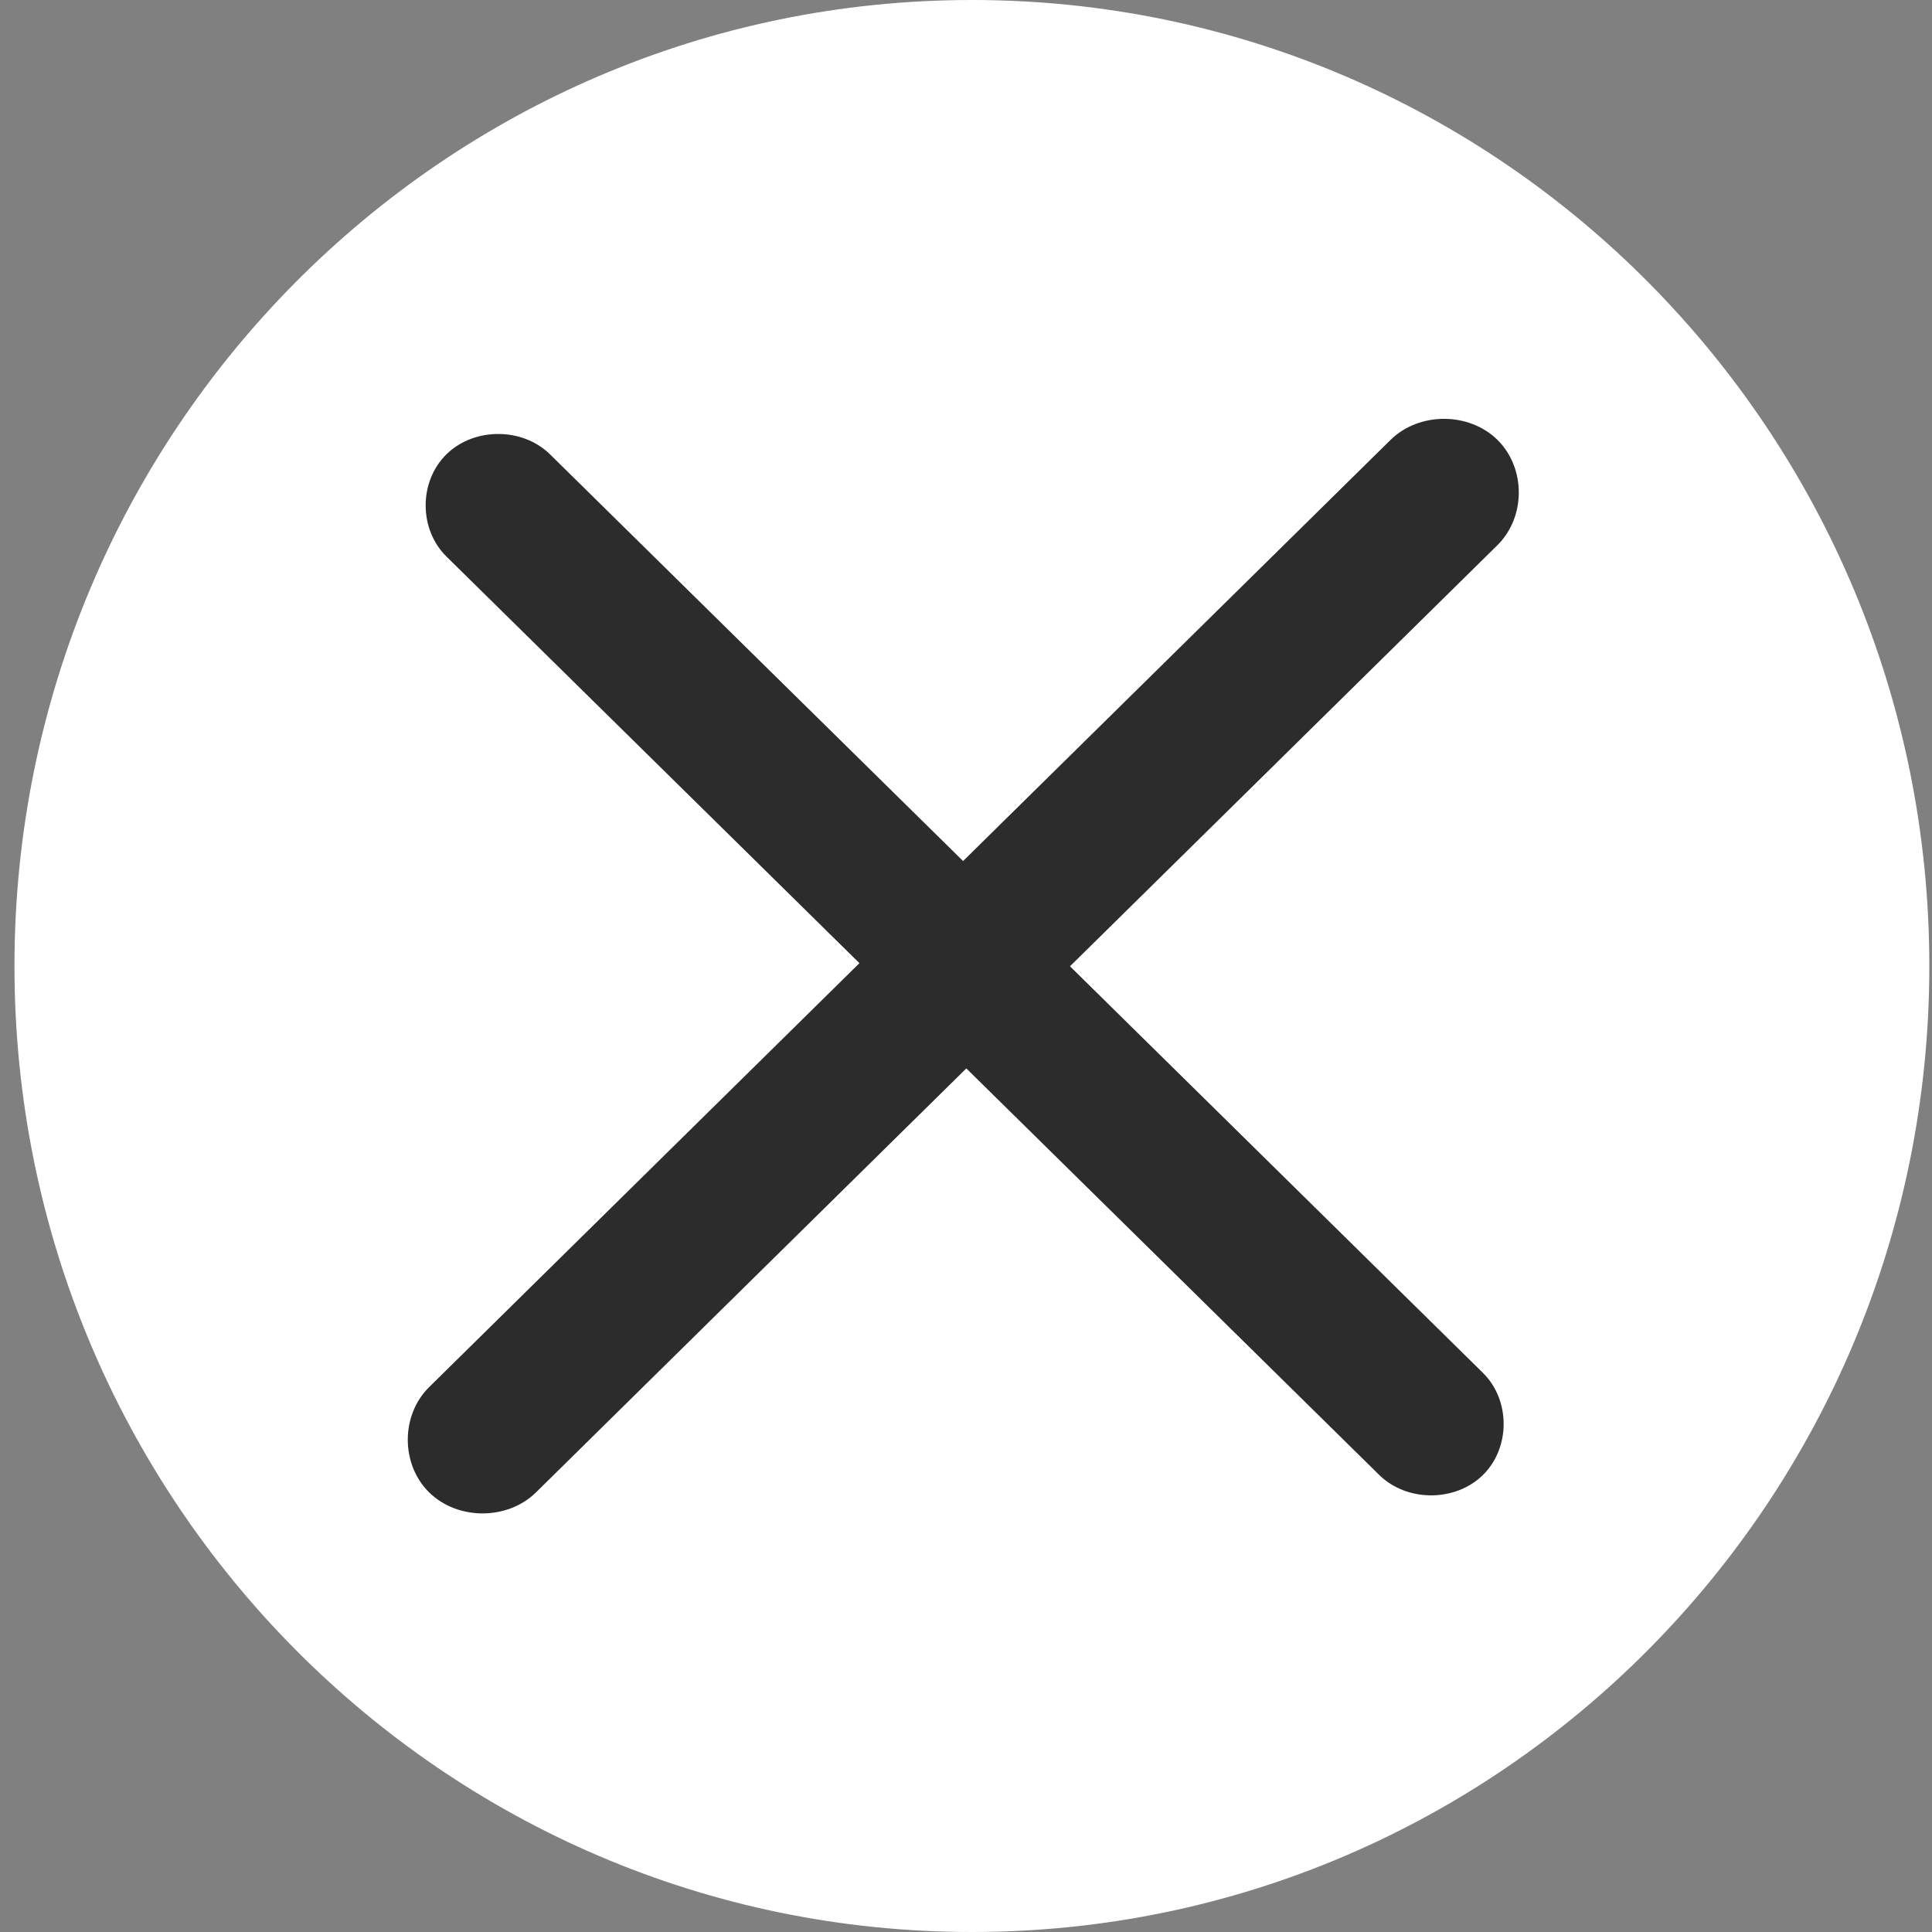 <?xml version="1.0" standalone="no"?><!DOCTYPE svg PUBLIC "-//W3C//DTD SVG 1.1//EN" "http://www.w3.org/Graphics/SVG/1.1/DTD/svg11.dtd"><svg t="1611549407483" class="icon" viewBox="0 0 1024 1024" version="1.1" xmlns="http://www.w3.org/2000/svg" p-id="3606" xmlns:xlink="http://www.w3.org/1999/xlink" width="200" height="200"><rect x="0" y="0" width="1024" height="1024" fill="#808080" stroke="none"/><defs><style type="text/css"></style></defs><path d="M7.669 512.003c0 282.77 227.198 511.997 507.457 511.997 280.27 0 507.457-229.227 507.457-511.997S795.396 0 515.127 0C234.867 0 7.669 229.233 7.669 512.003z" fill="#ffffff" p-id="3607" data-spm-anchor-id="a313x.7781069.0.i6" class="selected"></path><path d="M793.678 233.134c15.083 14.884 15.083 40.914 0 55.802l-509.594 502.063c-15.109 14.853-41.532 14.853-56.636 0-15.083-14.879-15.083-40.919 0-55.802l509.589-502.063c15.109-14.858 41.537-14.858 56.641 0z" fill="#2c2c2c" p-id="3608" data-spm-anchor-id="a313x.7781069.0.i9" class=""></path><path d="M236.585 240.824c14.659-14.408 40.295-14.408 54.954 0l494.455 486.837c14.628 14.434 14.628 39.681 0 54.11-14.659 14.403-40.295 14.403-54.959 0L236.585 294.934c-14.633-14.439-14.633-39.681 0-54.11z" fill="#2c2c2c" p-id="3609" data-spm-anchor-id="a313x.7781069.0.i8" class=""></path></svg>